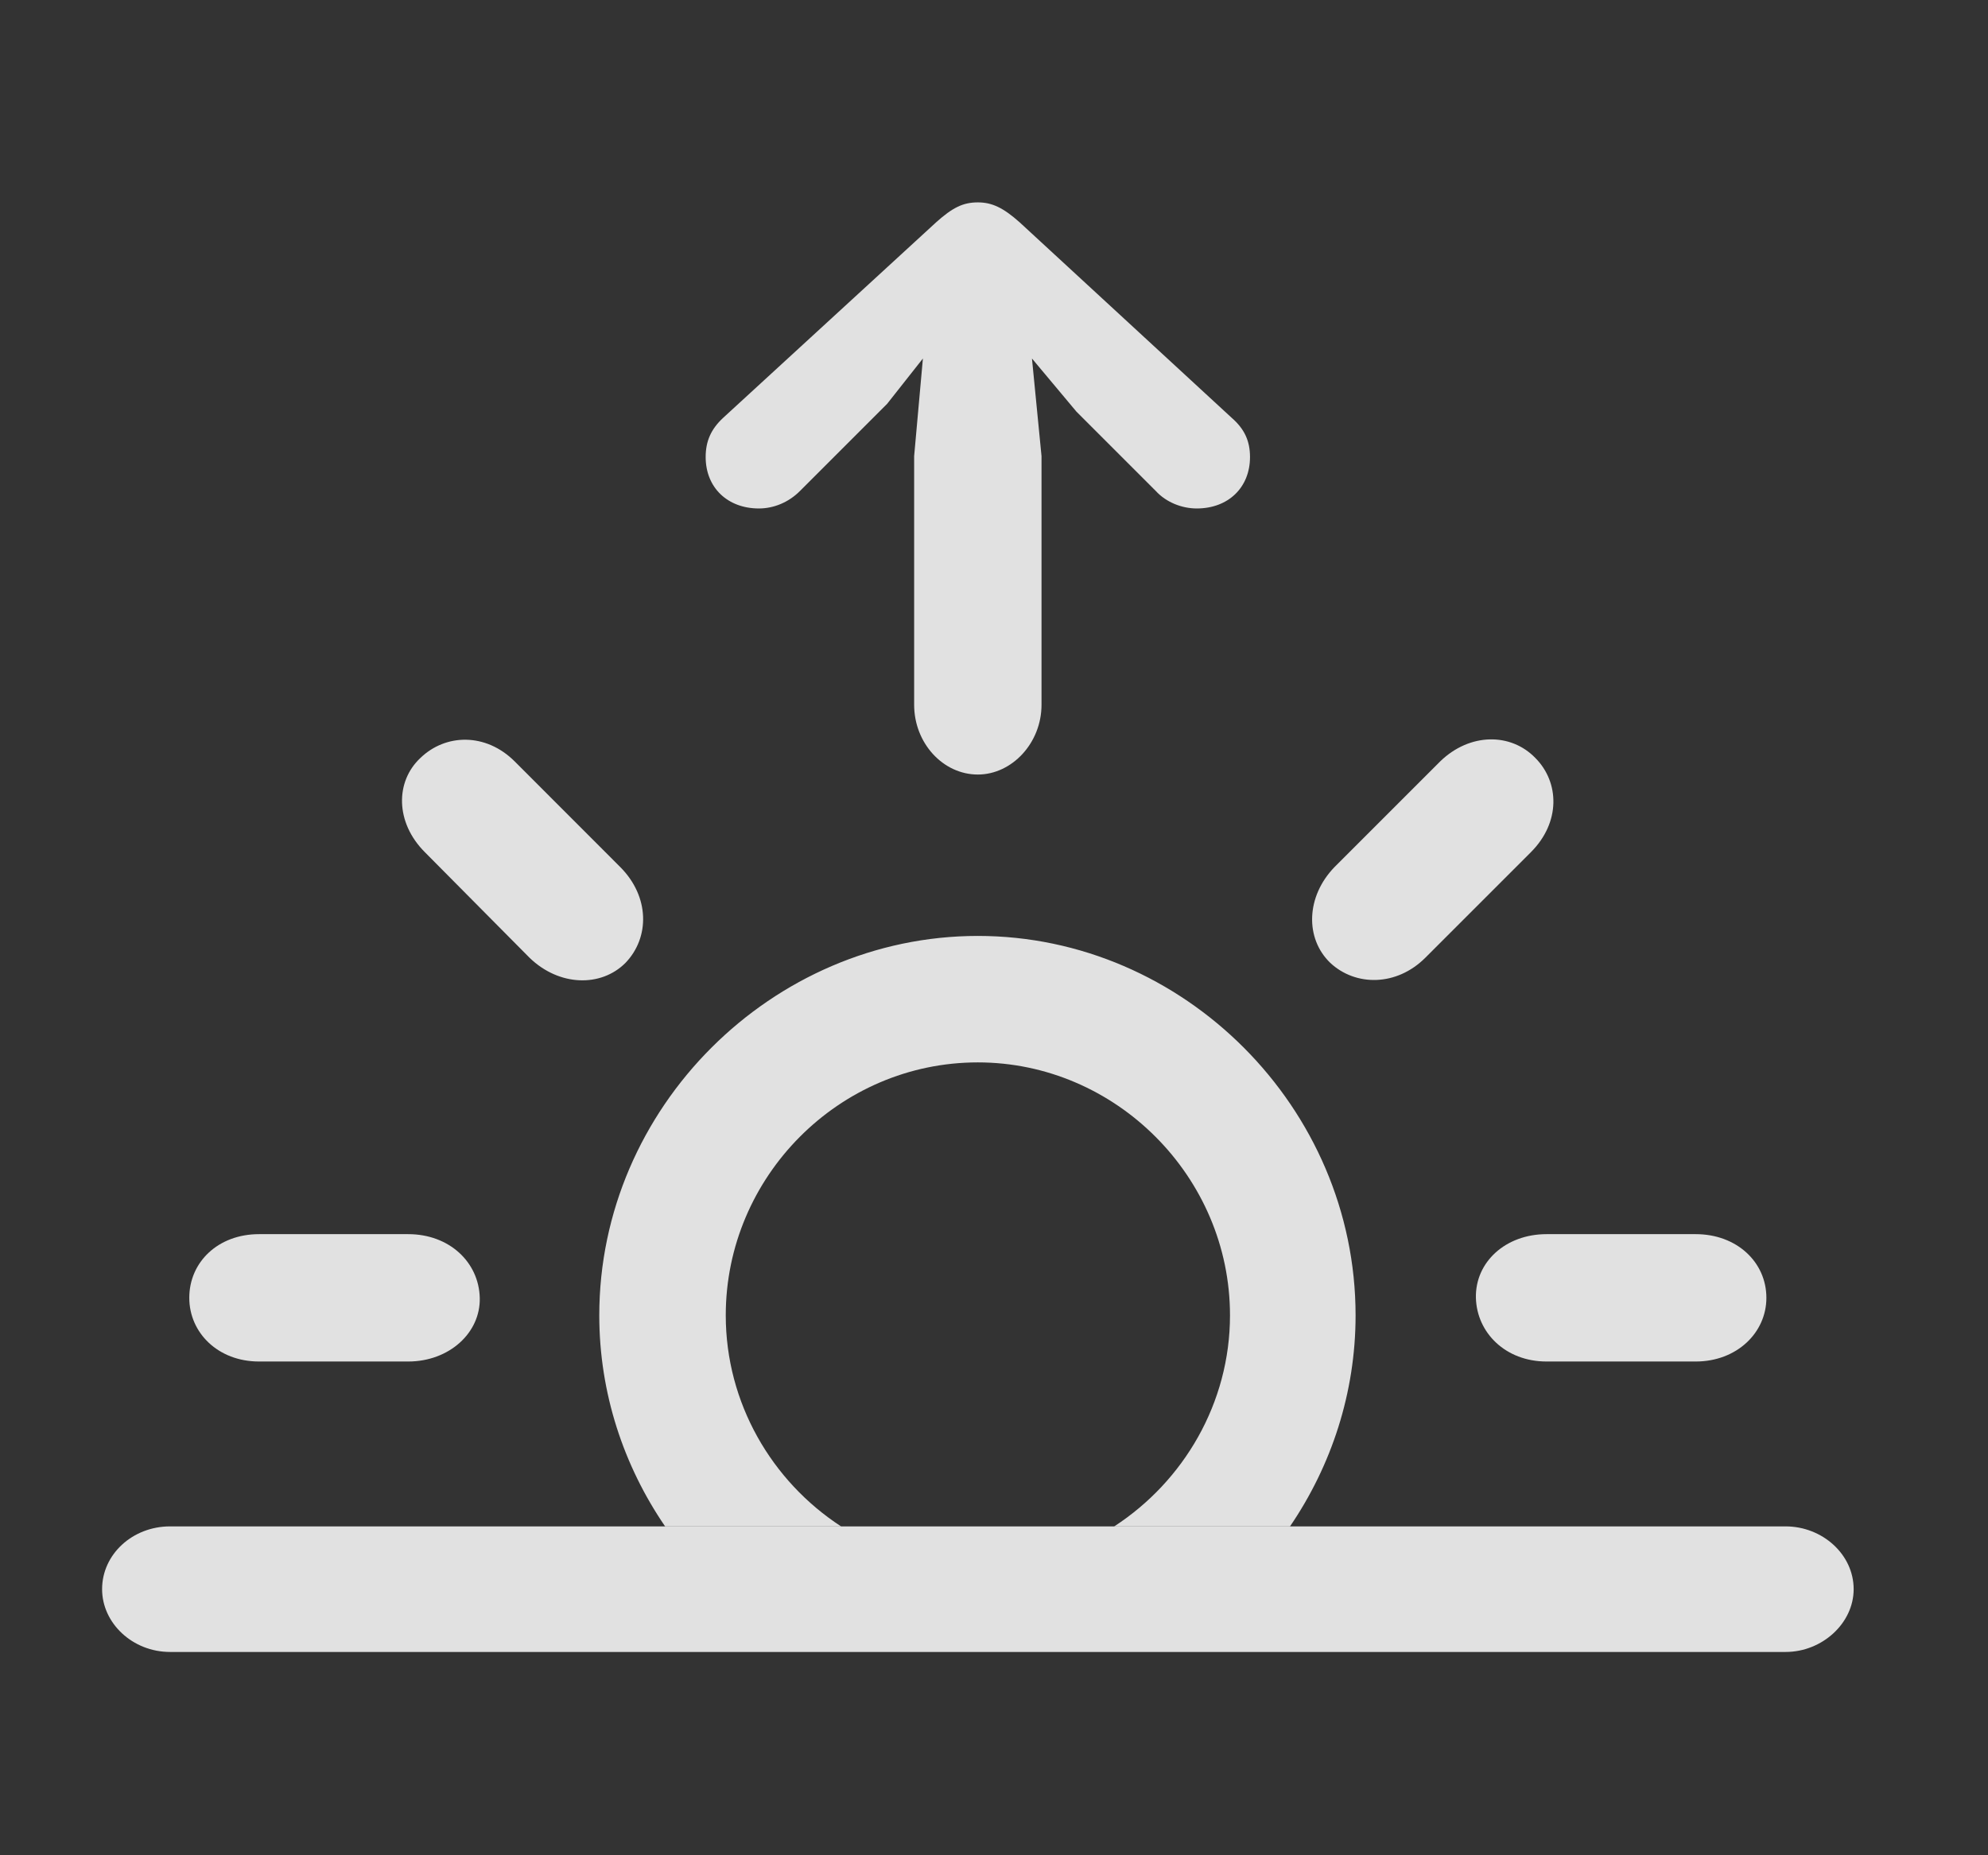 <?xml version="1.0" encoding="UTF-8"?>
<!--Generator: Apple Native CoreSVG 326-->
<!DOCTYPE svg
PUBLIC "-//W3C//DTD SVG 1.1//EN"
       "http://www.w3.org/Graphics/SVG/1.1/DTD/svg11.dtd">
<svg version="1.1" xmlns="http://www.w3.org/2000/svg" xmlns:xlink="http://www.w3.org/1999/xlink" viewBox="0 0 22.256 20.771">
 <rect x="0" y="0" width="22.256" height="20.771" fill="#333333" stroke="none"/>
 <g>
  <rect height="20.771" opacity="0" width="22.256" x="0" y="0"/>
  <path d="M15.176 14.727C15.176 15.597 14.904 16.412 14.442 17.09L12.474 17.09C13.251 16.585 13.77 15.709 13.77 14.727C13.77 13.174 12.49 11.895 10.947 11.895C9.395 11.895 8.125 13.174 8.125 14.727C8.125 15.709 8.64 16.585 9.416 17.09L7.446 17.09C6.982 16.412 6.709 15.597 6.709 14.727C6.709 12.402 8.643 10.479 10.947 10.479C13.252 10.479 15.176 12.402 15.176 14.727ZM5.371 14.531C5.381 14.922 5.029 15.244 4.57 15.244L2.9 15.244C2.441 15.244 2.119 14.922 2.119 14.531C2.119 14.131 2.441 13.818 2.9 13.818L4.57 13.818C5.029 13.818 5.361 14.131 5.371 14.531ZM19.775 14.531C19.775 14.922 19.443 15.244 18.984 15.244L17.314 15.244C16.855 15.244 16.533 14.922 16.523 14.531C16.514 14.131 16.855 13.818 17.314 13.818L18.984 13.818C19.443 13.818 19.775 14.131 19.775 14.531ZM5.762 8.525L6.943 9.707C7.275 10.039 7.275 10.498 7.002 10.781C6.729 11.055 6.26 11.045 5.928 10.723L4.756 9.541C4.424 9.209 4.424 8.75 4.707 8.486C4.99 8.213 5.439 8.203 5.762 8.525ZM17.188 8.486C17.461 8.76 17.471 9.209 17.139 9.541L15.957 10.723C15.635 11.045 15.176 11.045 14.893 10.781C14.609 10.508 14.619 10.039 14.941 9.707L16.123 8.525C16.455 8.203 16.914 8.203 17.188 8.486Z" fill="white" fill-opacity="0.85"/>
  <path d="M1.904 18.496L19.99 18.496C20.4 18.496 20.752 18.174 20.752 17.793C20.752 17.402 20.4 17.09 19.99 17.09L1.904 17.09C1.484 17.09 1.143 17.402 1.143 17.793C1.143 18.174 1.484 18.496 1.904 18.496Z" fill="white" fill-opacity="0.85"/>
  <path d="M10.947 8.672C11.328 8.672 11.66 8.32 11.66 7.891L11.66 5.107L11.553 4.014L12.051 4.609L12.94 5.498C13.057 5.625 13.232 5.693 13.398 5.693C13.75 5.693 13.994 5.459 13.994 5.117C13.994 4.941 13.935 4.805 13.789 4.678L11.416 2.49C11.23 2.324 11.104 2.266 10.947 2.266C10.781 2.266 10.664 2.324 10.479 2.49L8.096 4.678C7.959 4.805 7.9 4.941 7.9 5.117C7.9 5.459 8.145 5.693 8.496 5.693C8.662 5.693 8.828 5.625 8.955 5.498L9.932 4.521L10.332 4.014L10.234 5.107L10.234 7.891C10.234 8.32 10.557 8.672 10.947 8.672Z" fill="white" fill-opacity="0.85"/>
 </g>
</svg>
